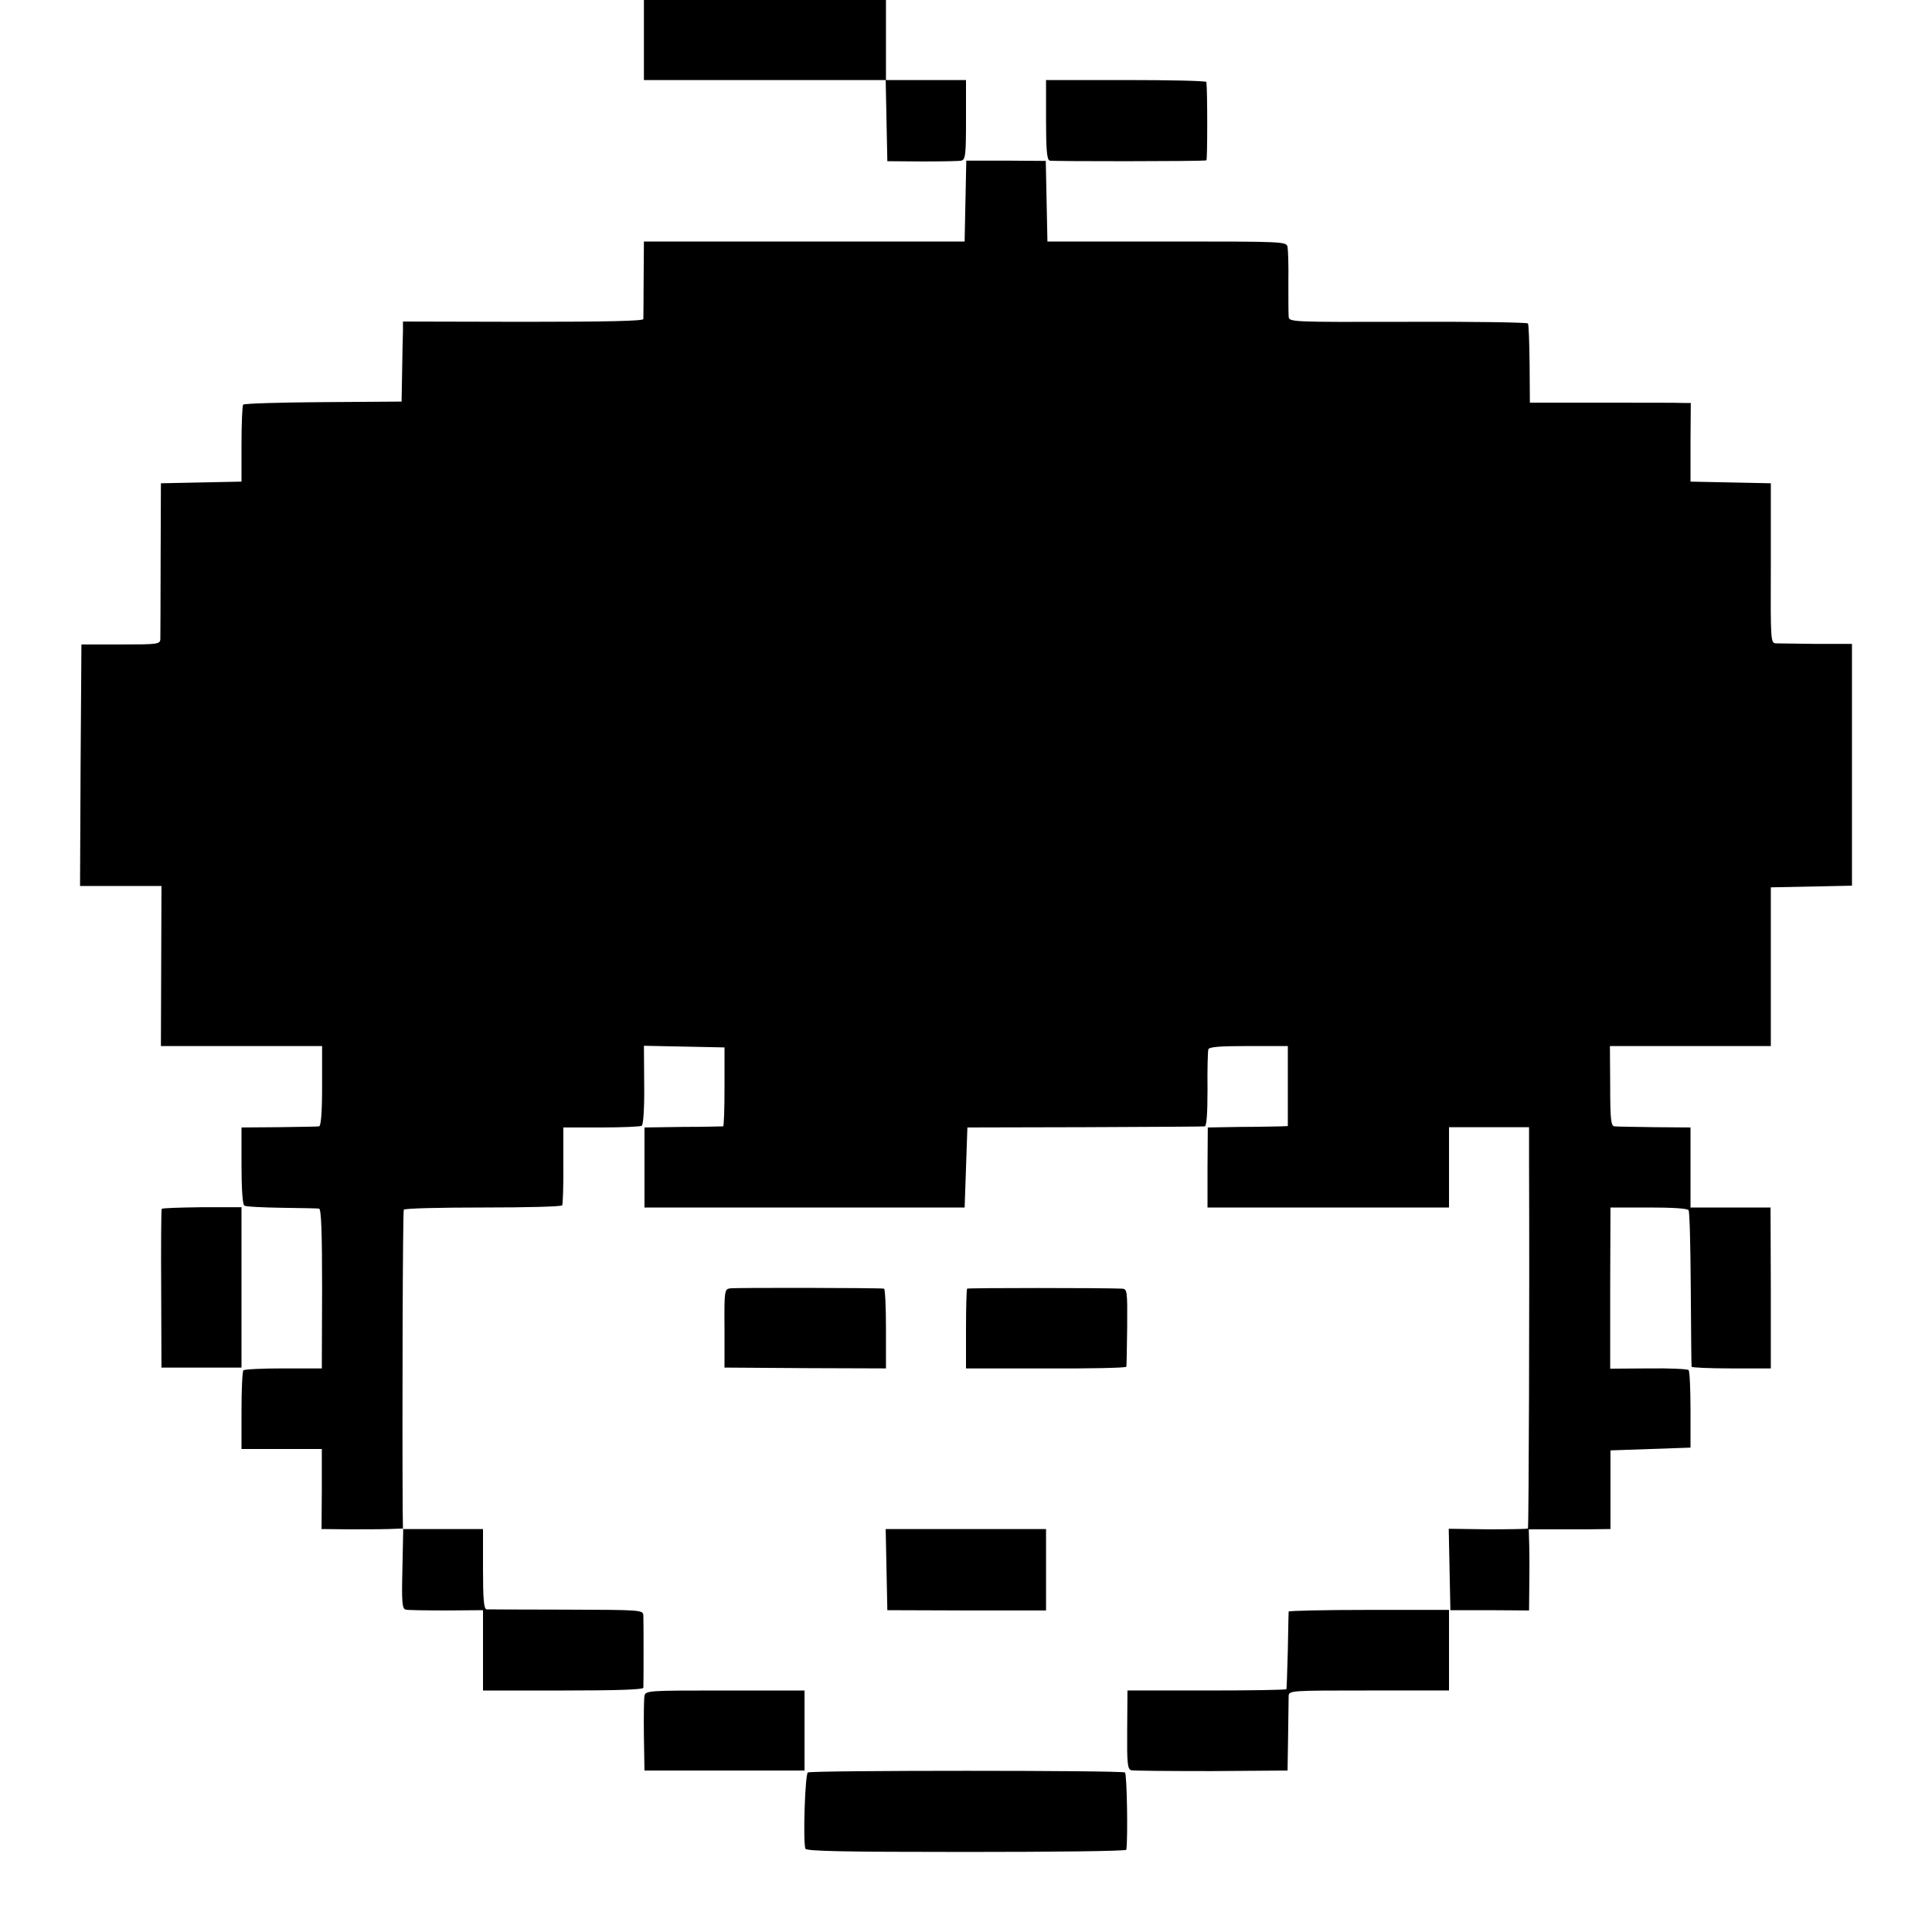 <?xml version="1.0" standalone="no"?>
<!DOCTYPE svg PUBLIC "-//W3C//DTD SVG 20010904//EN"
 "http://www.w3.org/TR/2001/REC-SVG-20010904/DTD/svg10.dtd">
<svg version="1.0" xmlns="http://www.w3.org/2000/svg"
 width="700pt" height="700pt" viewBox="0 0 700 700"
 preserveAspectRatio="xMidYMid meet">
<g transform="translate(0,700) scale(0.1,-0.1)"
fill="#000000" stroke="none">
<path d="M2333 6855 l0 -145 438 0 438 0 3 -147 3 -147 125 -1 c69 0 133 1
143 3 15 4 17 19 17 148 l0 144 -145 0 -145 0 0 145 0 145 -439 0 -438 0 0
-145z"/>
<path d="M3790 6566 c0 -106 3 -145 13 -148 10 -3 550 -3 568 1 4 1 4 255 0
284 0 4 -131 7 -291 7 l-290 0 0 -144z"/>
<path d="M3498 6271 l-3 -146 -581 0 -581 0 -1 -135 c0 -74 -1 -140 -1 -146
-1 -7 -131 -10 -436 -10 l-435 1 0 -35 c-1 -19 -2 -84 -3 -145 l-2 -110 -284
-2 c-156 -1 -286 -5 -290 -9 -3 -3 -6 -67 -6 -142 l0 -137 -146 -3 -146 -3 -1
-272 c0 -149 -1 -281 -1 -292 -1 -19 -8 -20 -143 -20 l-143 0 -3 -437 -2 -438
147 0 148 0 -1 -290 -1 -290 292 0 292 0 0 -145 c0 -96 -4 -145 -11 -146 -6
-1 -72 -2 -146 -3 l-135 -1 0 -138 c0 -83 4 -141 10 -145 5 -4 66 -7 135 -8
69 -1 130 -2 136 -3 8 -1 11 -86 11 -290 l-1 -289 -139 0 c-76 0 -141 -3 -145
-7 -4 -4 -7 -69 -7 -146 l0 -139 145 0 146 0 0 -145 -1 -145 95 -1 c52 0 119
0 148 1 l53 2 -3 -146 c-3 -122 -1 -145 12 -148 8 -2 75 -3 148 -3 l132 1 0
-146 0 -145 290 0 c190 0 290 3 291 10 1 15 1 237 0 261 -1 21 -4 21 -278 22
-153 0 -284 1 -290 1 -10 1 -13 37 -13 146 l0 145 -145 0 -145 0 -1 68 c-2
327 0 1083 4 1089 3 5 132 8 287 8 155 0 284 3 287 8 2 4 5 70 4 145 l0 137
137 0 c75 0 142 3 147 6 6 4 10 65 9 148 l-1 142 146 -3 146 -3 0 -142 c0 -79
-2 -143 -5 -144 -3 0 -68 -2 -145 -2 l-140 -2 0 -145 0 -145 580 0 580 0 5
145 5 145 425 1 c234 1 430 2 435 3 7 1 10 50 10 134 -1 72 1 138 3 145 3 9
41 12 146 12 l142 0 0 -145 0 -145 -25 -1 c-14 0 -80 -2 -146 -2 l-119 -2 -1
-145 0 -145 438 0 437 0 0 145 0 146 145 0 145 0 0 -140 c2 -474 -1 -1310 -4
-1314 -3 -2 -68 -3 -145 -3 l-142 2 3 -148 3 -147 143 0 142 -1 1 110 c1 61 0
127 -1 147 l-1 37 68 0 c37 0 104 0 148 0 l80 1 0 142 0 143 145 5 145 5 0
137 c0 75 -3 140 -7 144 -4 4 -70 7 -146 6 l-138 -1 0 292 1 292 138 0 c84 0
141 -3 145 -10 4 -5 7 -134 8 -285 1 -151 2 -278 3 -282 0 -3 65 -6 144 -6
l143 0 0 291 -1 292 -145 0 -145 0 0 145 0 145 -130 1 c-71 1 -137 2 -145 3
-13 1 -16 23 -16 146 l-1 145 292 0 291 0 0 288 0 287 147 3 147 3 0 438 0
438 -127 0 c-71 1 -137 2 -148 2 -20 1 -20 8 -19 291 l0 289 -145 3 -146 3 0
143 1 142 -26 0 c-14 1 -145 1 -291 1 l-266 0 -1 140 c-1 77 -3 143 -6 147 -2
4 -198 7 -435 6 -430 -1 -431 -1 -432 20 -1 12 -1 68 -1 126 1 58 -1 114 -3
125 -4 20 -11 20 -437 20 l-433 0 -3 146 -3 146 -144 1 -144 0 -3 -147z"/>
<path d="M586 2620 c-2 -3 -3 -133 -2 -290 l1 -285 145 0 145 0 0 290 0 291
-143 0 c-79 -1 -145 -3 -146 -6z"/>
<path d="M2645 2332 c-20 -3 -21 -9 -20 -145 l0 -142 293 -2 292 -1 0 144 c0
79 -3 144 -7 145 -20 3 -541 4 -558 1z"/>
<path d="M3504 2331 c-2 -2 -4 -68 -4 -147 l0 -142 290 0 c160 -1 290 2 291 6
1 4 2 69 3 145 1 131 0 137 -19 138 -69 3 -557 3 -561 0z"/>
<path d="M3212 1313 l3 -147 288 -1 287 0 0 148 0 147 -290 0 -291 0 3 -147z"/>
<path d="M4669 1161 c0 -3 -2 -67 -3 -141 -2 -74 -4 -137 -5 -140 0 -3 -130
-5 -288 -5 l-288 0 -1 -142 c-1 -123 1 -143 15 -147 9 -2 140 -3 291 -3 l275
2 2 125 c1 69 2 134 2 145 1 20 7 20 291 20 l290 0 0 146 0 146 -290 0 c-159
0 -290 -3 -291 -6z"/>
<path d="M2335 855 c-2 -11 -3 -76 -2 -145 l2 -125 290 0 290 0 0 145 0 145
-288 0 c-280 0 -288 0 -292 -20z"/>
<path d="M2927 578 c-10 -6 -18 -247 -9 -276 3 -9 129 -12 583 -12 318 0 579
3 580 8 6 46 2 275 -5 280 -14 8 -1136 8 -1149 0z"/>
</g>
</svg>
